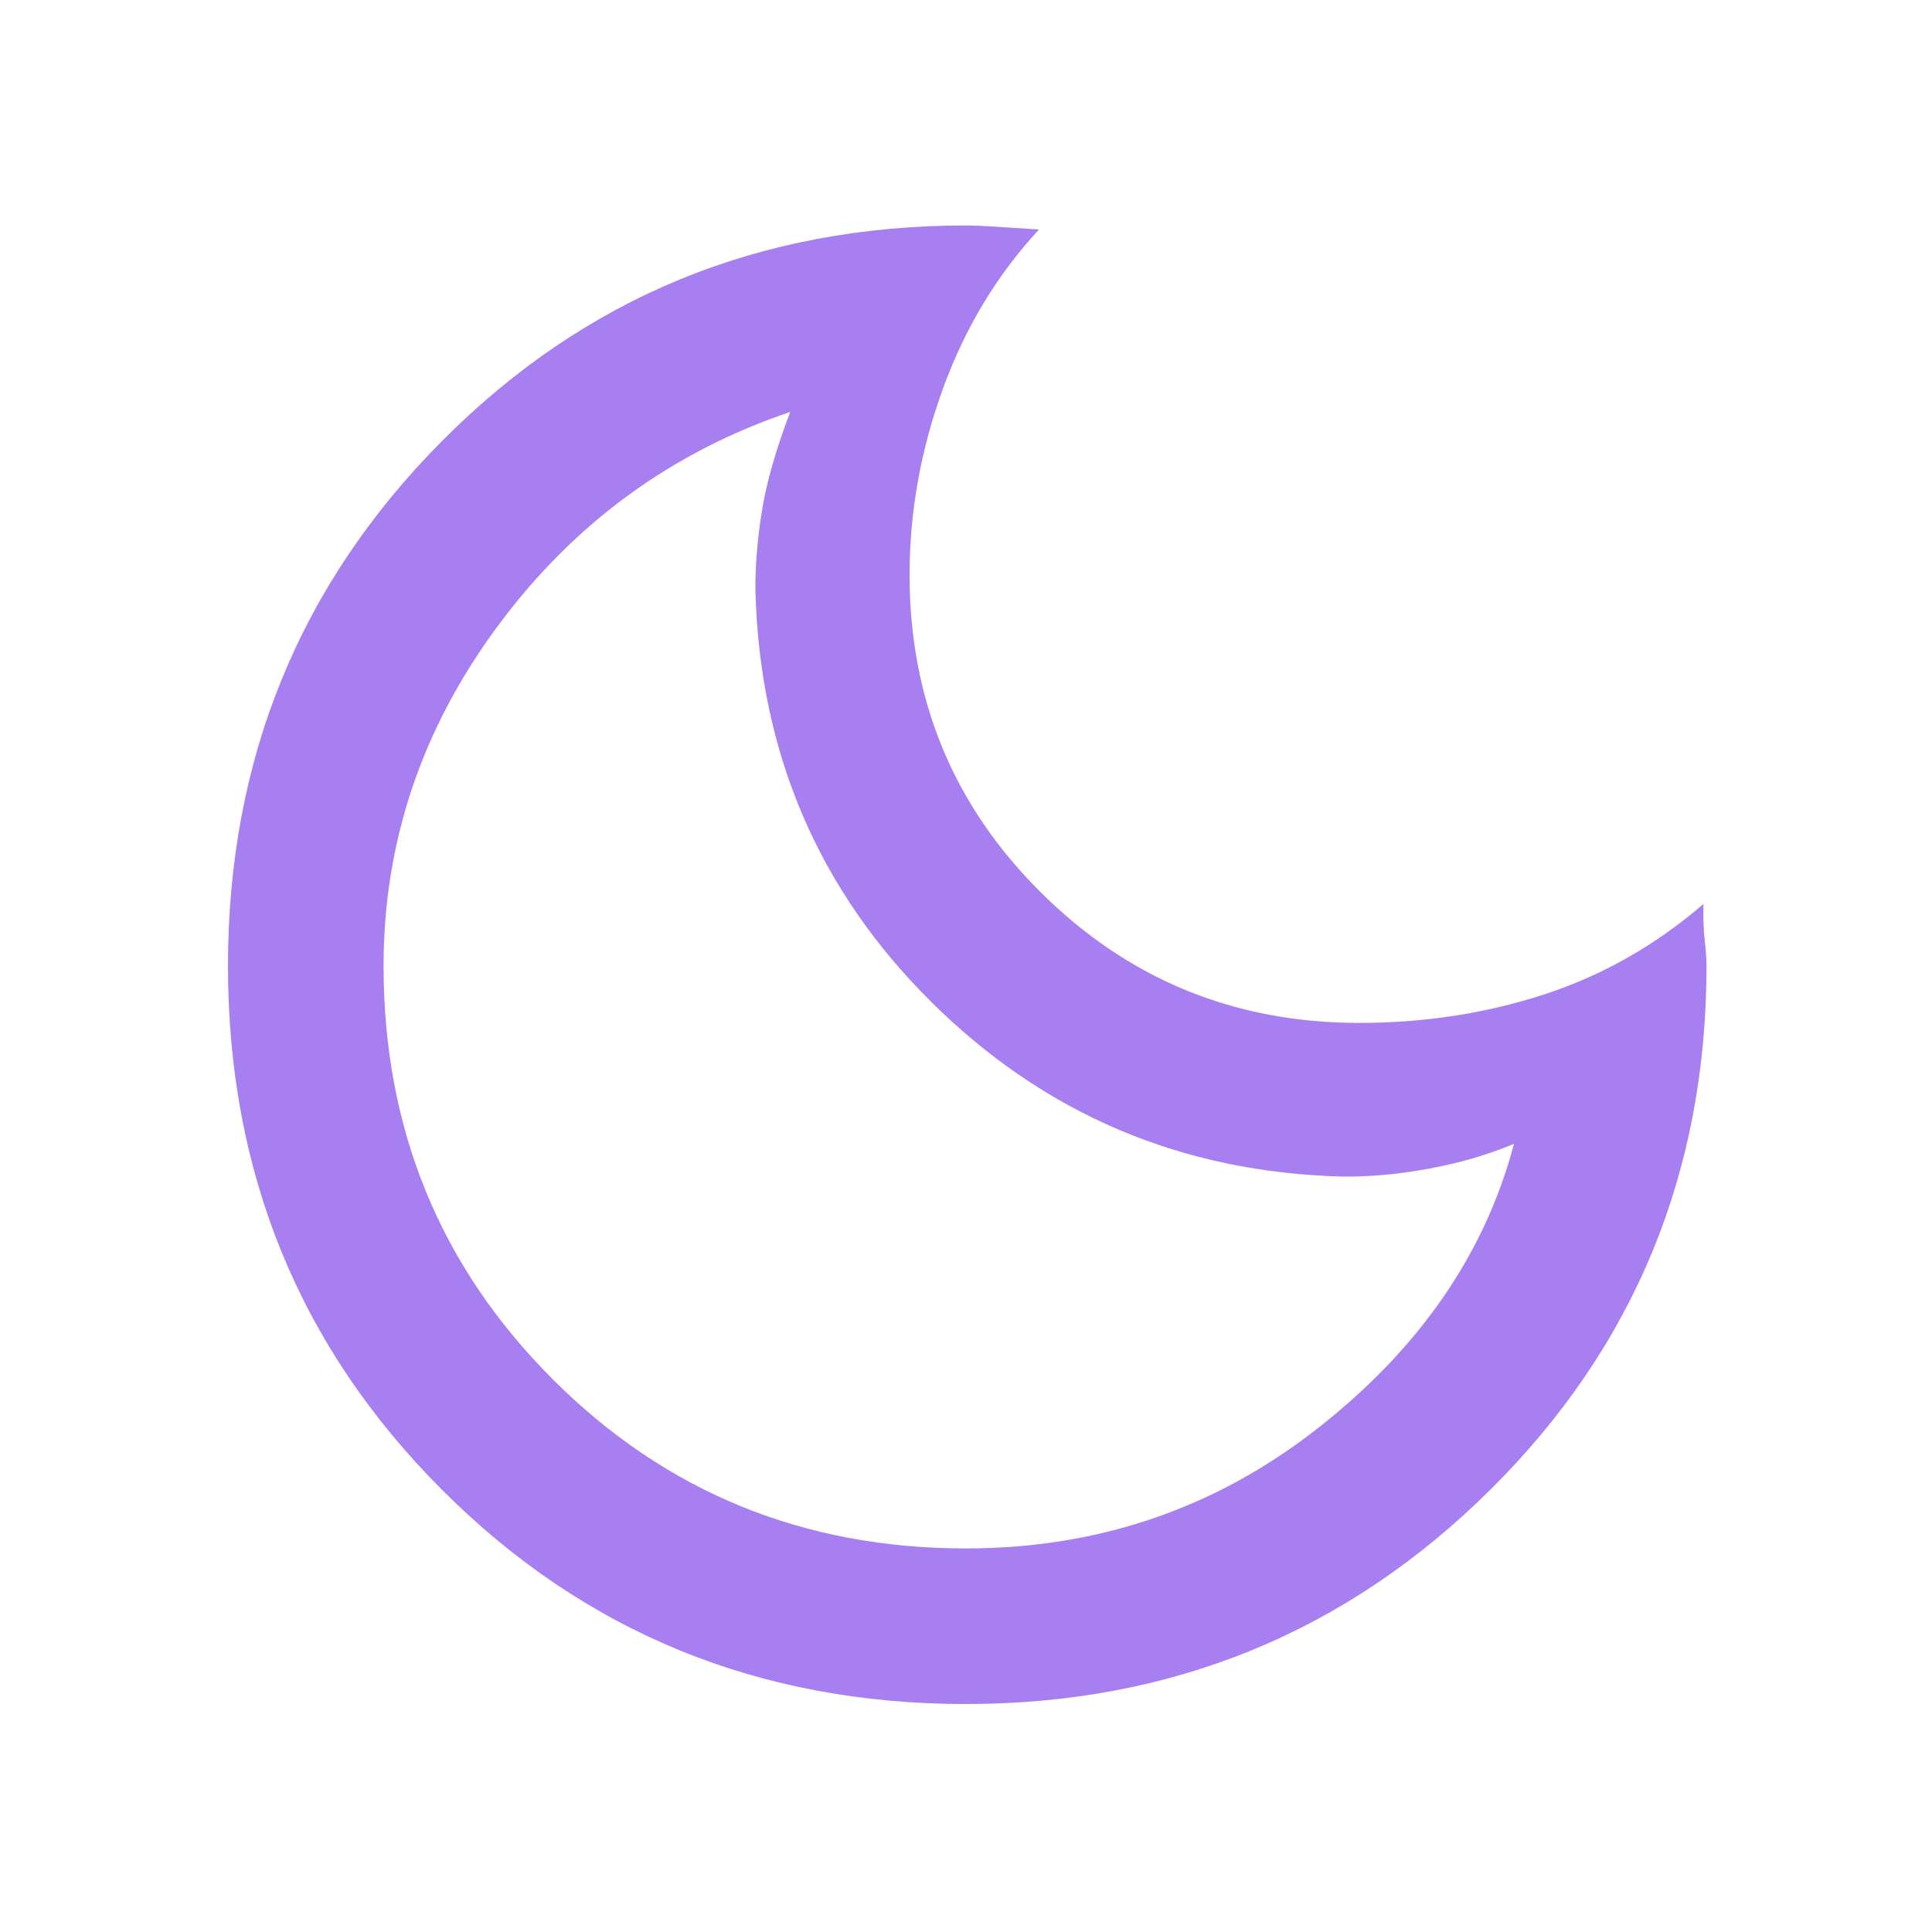 <svg xmlns="http://www.w3.org/2000/svg" height="48px" viewBox="0 -960 960 960" width="48px" fill="#a77ff0 "><path d="M479.9-113.28q-153.88 0-260.25-106.43-106.37-106.42-106.37-260.3T219.7-740.93Q326.12-847.96 480-847.96q5.19 0 13.09.5 7.91.5 23.19 1.5-31.28 33.72-47.8 79.26-16.52 45.55-16.52 92.31 0 93.05 65.26 157.86 65.25 64.81 158.17 64.81 48.41 0 91.85-14.14 43.43-14.14 79.19-44.94-.23 10.47.65 18.18.88 7.72.88 12.36 0 153.84-107.34 260.41Q633.28-113.28 479.9-113.28Zm.1-77.31q98.37 0 174.46-59.46 76.08-59.47 97.84-141.6-19 8-41.78 12.26-22.79 4.26-43.45 4.02-119.8-3.11-204.08-86.53-84.27-83.42-87.62-204.12-.24-18.12 3.14-39.58 3.38-21.47 14.14-49.7-88.89 30-145.48 106.58-56.58 76.59-56.58 168.72 0 121.29 84.06 205.35 84.06 84.06 205.35 84.06Zm-8.43-281.98Z"/></svg>
